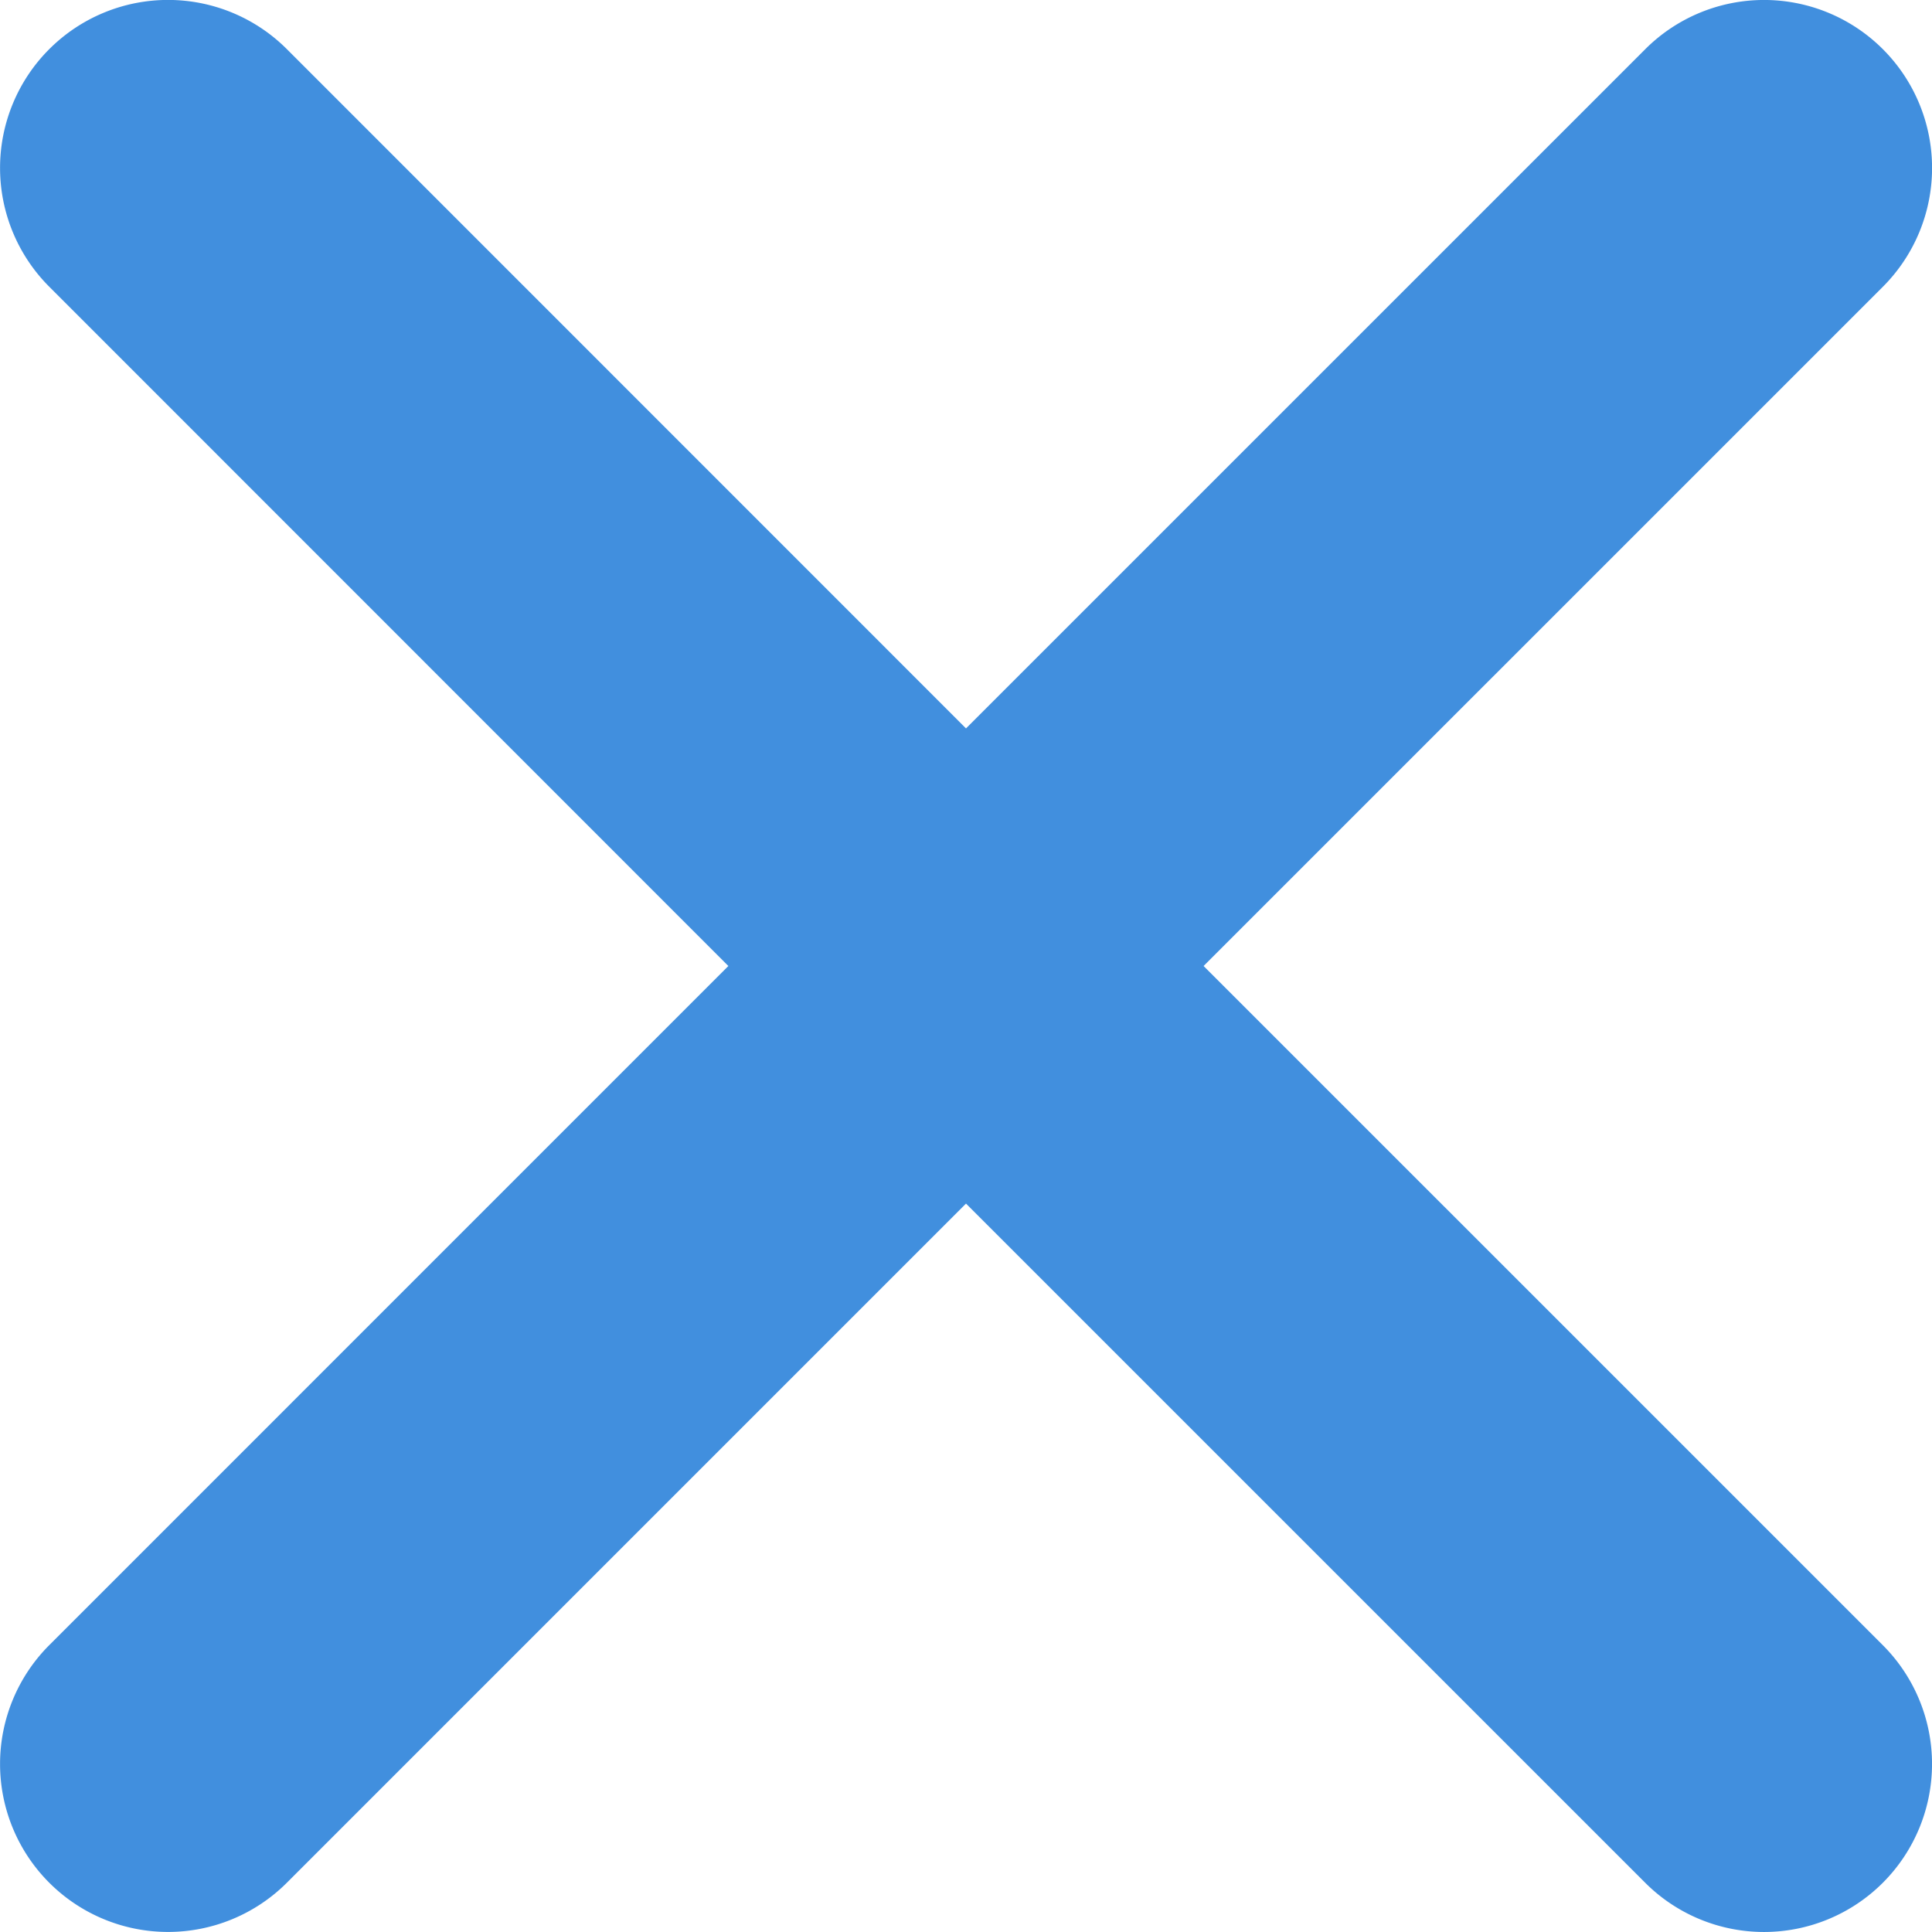 <?xml version="1.0" encoding="UTF-8"?>
<svg xmlns="http://www.w3.org/2000/svg" viewBox="0 0 46 46"><path fill="#418fde" d="M28.657 23L44.83 6.828a4 4 0 0 0-5.657-5.657L23 17.343 6.83 1.17a4 4 0 0 0-5.657 5.657L17.342 23 1.173 39.17a4 4 0 0 0 5.657 5.657L23 28.657l16.172 16.171a4 4 0 0 0 5.657-5.657z" data-name="Layer 2" style="fill: #418fde;"/></svg>
